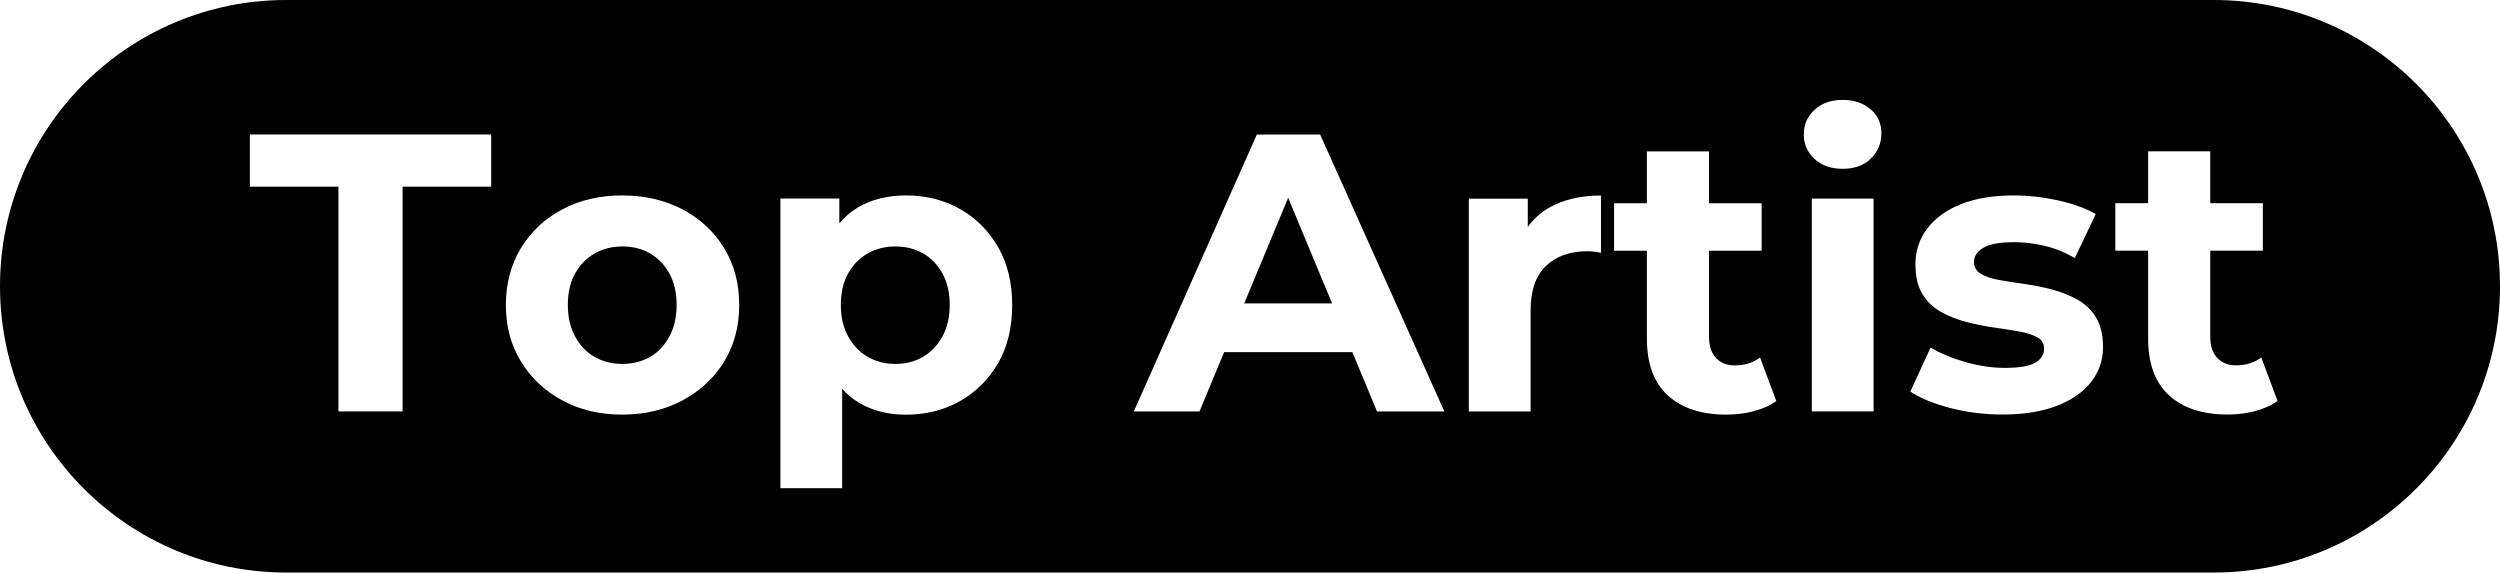 <?xml version="1.0" encoding="UTF-8"?><svg id="Layer_2" xmlns="http://www.w3.org/2000/svg" viewBox="0 0 303.3 69.46"><g id="Layer_5"><path d="m78.86,30.74c-.98-.56-2.09-.84-3.34-.84s-2.37.28-3.36.84c-.99.56-1.78,1.37-2.38,2.42-.59,1.06-.89,2.34-.89,3.84s.3,2.75.89,3.84c.59,1.09,1.38,1.91,2.38,2.47.99.56,2.1.84,3.31.84,1.28,0,2.41-.28,3.38-.84.98-.56,1.76-1.38,2.35-2.47.59-1.09.89-2.37.89-3.84s-.3-2.78-.89-3.84c-.59-1.06-1.38-1.86-2.35-2.42Zm33.12,0c-.98-.56-2.09-.84-3.34-.84s-2.37.28-3.36.84c-.99.56-1.78,1.37-2.38,2.42-.59,1.06-.89,2.34-.89,3.84s.3,2.74.89,3.82c.59,1.07,1.38,1.9,2.38,2.47.99.58,2.11.86,3.36.86s2.36-.29,3.34-.86,1.76-1.4,2.35-2.47c.59-1.07.89-2.34.89-3.82s-.3-2.78-.89-3.84c-.59-1.06-1.38-1.86-2.35-2.42Zm38.98,6.07h10.65l-5.33-12.81-5.33,12.81ZM268.57,0H34.73C15.55,0,0,15.55,0,34.73s15.55,34.73,34.73,34.73h233.84c19.18,0,34.73-15.55,34.73-34.73S287.75,0,268.57,0ZM59.59,22.65h-10.75v27.26h-7.78v-27.26h-10.75v-6.34h29.28v6.34Zm28.27,21.22c-1.22,1.98-2.9,3.55-5.04,4.7-2.14,1.15-4.59,1.73-7.34,1.73s-5.14-.58-7.27-1.73c-2.13-1.15-3.8-2.73-5.02-4.73-1.22-2-1.82-4.28-1.82-6.84s.61-4.89,1.82-6.89c1.22-2,2.89-3.57,5.02-4.7,2.13-1.14,4.55-1.7,7.27-1.7s5.2.57,7.34,1.7c2.14,1.14,3.82,2.7,5.04,4.7,1.22,2,1.82,4.3,1.82,6.89s-.61,4.88-1.82,6.86Zm33.24.17c-1.14,1.97-2.67,3.5-4.61,4.61-1.94,1.1-4.14,1.66-6.6,1.66-2.14,0-4.03-.48-5.66-1.44-.77-.45-1.45-1.03-2.06-1.71v12.07h-7.49V24.09h7.15v3.01c.65-.79,1.41-1.44,2.28-1.95,1.65-.96,3.58-1.44,5.78-1.44,2.46,0,4.66.55,6.6,1.66,1.94,1.1,3.47,2.65,4.61,4.63,1.14,1.98,1.7,4.32,1.7,7.01s-.57,5.06-1.7,7.03Zm45.96,5.88l-2.99-7.2h-15.56l-2.99,7.2h-7.97l14.93-33.6h7.68l15.07,33.6h-8.16Zm27.17-19.25c-.29-.06-.57-.11-.84-.14-.27-.03-.54-.05-.79-.05-2.11,0-3.79.59-5.04,1.78-1.25,1.18-1.87,3.01-1.87,5.47v12.19h-7.49v-25.82h7.15v3.44c.71-.98,1.59-1.79,2.69-2.4,1.7-.94,3.76-1.42,6.19-1.42v6.96Zm18.55,19.22c-1.07.27-2.18.41-3.34.41-3.04,0-5.41-.78-7.1-2.33-1.7-1.55-2.54-3.86-2.54-6.94v-10.61h-3.98v-5.76h3.98v-6.29h7.54v6.29h6.38v5.76h-6.38v10.46c0,1.09.28,1.94.84,2.54.56.61,1.32.91,2.28.91,1.22,0,2.24-.32,3.07-.96l1.97,5.28c-.74.54-1.64.95-2.71,1.22Zm14.52.02h-7.49v-25.82h7.49v25.82Zm-.34-30.65c-.86.82-2,1.22-3.41,1.22s-2.54-.4-3.41-1.2-1.3-1.79-1.3-2.98.43-2.18,1.3-2.98c.86-.8,2-1.2,3.41-1.2s2.5.38,3.38,1.13c.88.75,1.32,1.72,1.32,2.9,0,1.25-.43,2.28-1.3,3.1Zm26.74,27.07c-.96,1.23-2.34,2.2-4.15,2.9-1.81.7-4.01,1.06-6.6,1.06-2.21,0-4.32-.26-6.34-.79-2.02-.53-3.63-1.19-4.85-1.99l2.45-5.33c1.22.7,2.63,1.29,4.25,1.75,1.62.46,3.21.7,4.78.7,1.73,0,2.95-.21,3.67-.62.72-.42,1.08-.99,1.08-1.73,0-.61-.28-1.06-.84-1.37-.56-.3-1.3-.54-2.21-.7-.91-.16-1.93-.32-3.05-.48s-2.23-.38-3.34-.67c-1.1-.29-2.13-.7-3.07-1.22-.94-.53-1.7-1.25-2.26-2.18-.56-.93-.84-2.13-.84-3.6,0-1.63.48-3.08,1.44-4.34.96-1.26,2.32-2.25,4.08-2.95,1.76-.7,3.89-1.06,6.38-1.06,1.79,0,3.59.2,5.4.6,1.81.4,3.34.95,4.58,1.66l-2.54,5.33c-1.22-.7-2.46-1.2-3.72-1.49-1.26-.29-2.47-.43-3.62-.43-1.73,0-2.98.22-3.74.67-.77.45-1.15,1.02-1.15,1.73,0,.64.29,1.13.86,1.46s1.33.58,2.26.74,1.95.32,3.07.48,2.22.38,3.31.67c1.09.29,2.1.7,3.05,1.22.94.53,1.7,1.26,2.26,2.18.56.93.84,2.13.84,3.6,0,1.57-.48,2.97-1.44,4.2Zm19.89,3.55c-1.07.27-2.18.41-3.34.41-3.04,0-5.41-.78-7.1-2.33-1.7-1.55-2.54-3.86-2.54-6.94v-10.61h-3.98v-5.76h3.98v-6.29h7.54v6.29h6.38v5.76h-6.38v10.46c0,1.09.28,1.94.84,2.54.56.61,1.32.91,2.28.91,1.22,0,2.24-.32,3.07-.96l1.97,5.28c-.74.54-1.64.95-2.71,1.22Z"/></g></svg>
